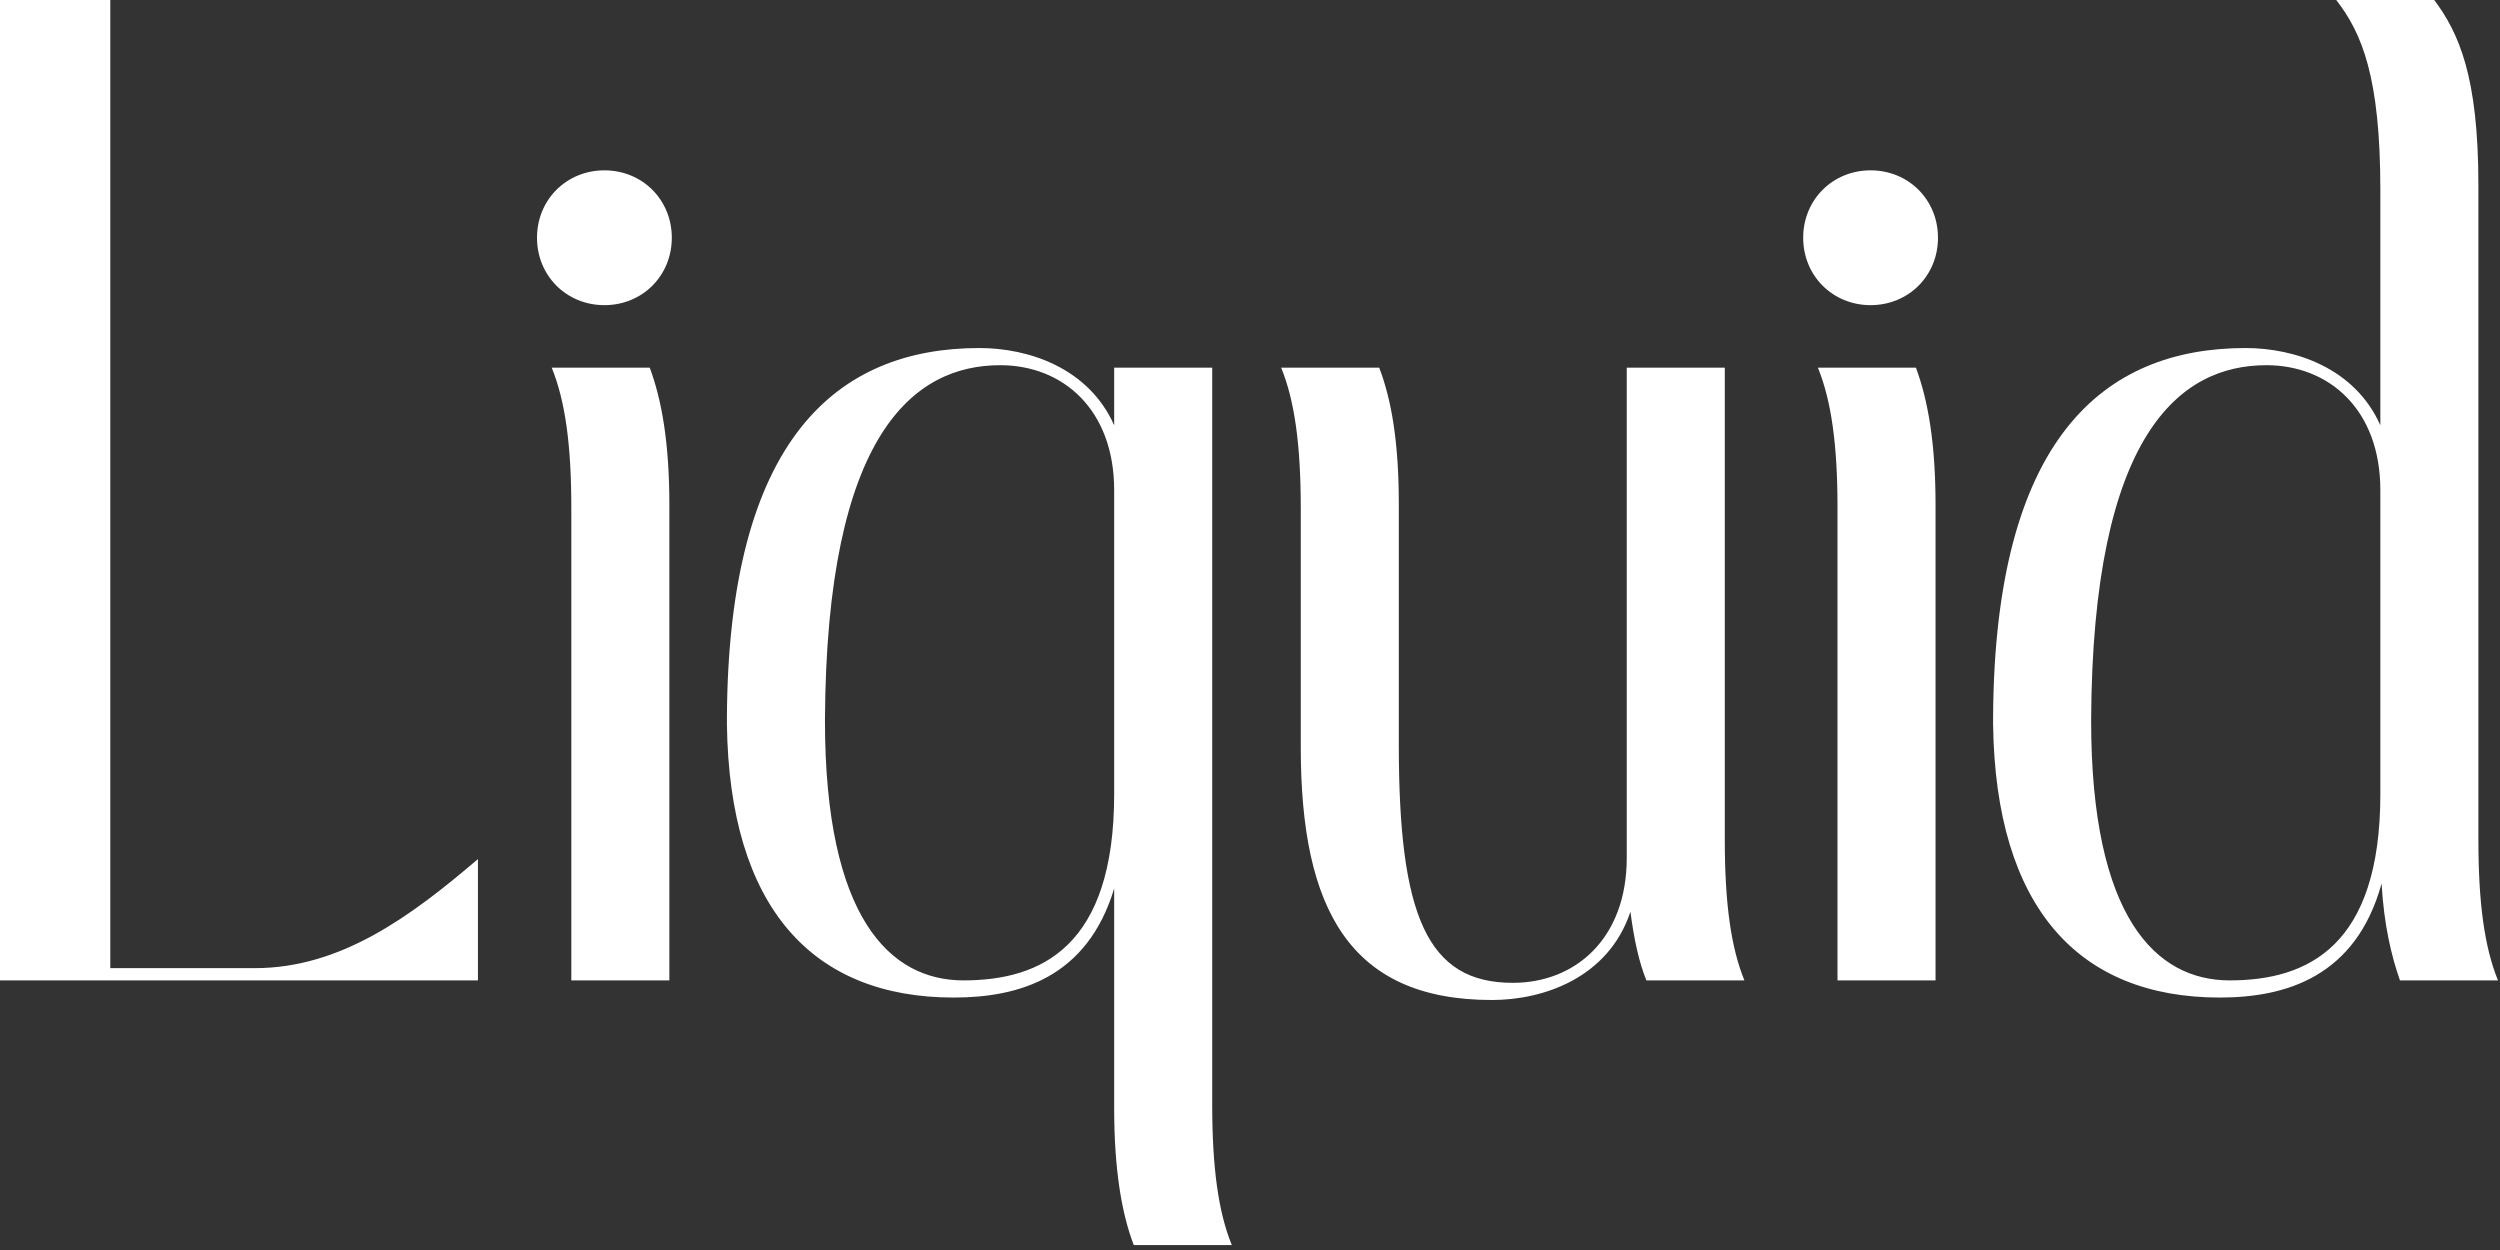 <svg width="408" height="204" viewBox="0 0 408 204" fill="none" xmlns="http://www.w3.org/2000/svg">
<rect x="0" y="0" width="408" height="204" fill="#333333" stroke="none"/>
<path d="M5.66244e-07 160H78V140.2C67 149.6 55.6 158 41.6 158H18V-2.38419e-06H5.66244e-07V160ZM98.639 49.8C104.839 49.8 109.639 45 109.639 38.8C109.639 32.6 104.839 27.8 98.639 27.8C92.439 27.8 87.639 32.6 87.639 38.8C87.639 45 92.439 49.8 98.639 49.8ZM90.039 60C92.239 65.4 93.239 72.6 93.239 82.8V160H109.239V82.4C109.239 72.4 108.039 65.4 106.039 60H90.039ZM118.633 118.2C119.033 148.2 132.633 162.8 155.633 162.8C166.233 162.8 177.433 159.6 181.833 145V180.8C181.833 190.8 183.033 198 185.033 203.2H201.033C198.833 197.8 197.833 190.6 197.833 180.2V60H181.833V69.4C177.633 60 167.833 56.8 159.833 56.8C136.633 56.8 118.833 71.6 118.633 117.2C118.633 117.4 118.633 117.6 118.633 117.8V118.2ZM134.633 117.6C134.833 70.6 149.233 59.6 163.233 59.6C173.433 59.6 181.833 66.8 181.833 80V129.6C181.833 154.4 170.033 160 157.233 160C145.233 160 134.633 149.8 134.633 117.6ZM212.286 122C212.286 148.4 220.286 163.2 243.486 163.2C251.886 163.2 262.486 159.6 266.086 148.8C266.686 153.4 267.486 157 268.686 160H284.686C282.486 154.6 281.486 147.4 281.486 137V60H265.486V137.6V140C265.486 153.2 257.086 160.4 246.886 160.4C232.886 160.4 228.286 149.4 228.286 121.6V82.2C228.286 72.2 227.086 65.2 225.086 60H209.086C211.286 65.4 212.286 72.6 212.286 83V122ZM305.28 49.8C311.48 49.8 316.28 45 316.28 38.8C316.28 32.6 311.48 27.8 305.28 27.8C299.08 27.8 294.28 32.6 294.28 38.8C294.28 45 299.08 49.8 305.28 49.8ZM296.68 60C298.88 65.4 299.88 72.6 299.88 82.8V160H315.88V82.4C315.88 72.4 314.68 65.4 312.68 60H296.68ZM325.273 118.2C325.673 148.2 339.273 162.8 362.273 162.8C373.073 162.8 384.473 159.4 388.673 144.2C389.073 151 390.273 156 391.673 160H407.673C405.473 154.6 404.473 147.4 404.473 137V30.2C404.473 12.4 401.273 5.4 397.273 -2.38419e-06H381.273C385.473 5.4 388.473 12.6 388.473 31V69.4C384.273 60 374.473 56.8 366.473 56.8C343.273 56.8 325.473 71.6 325.273 117.2C325.273 117.4 325.273 117.6 325.273 117.8V118.2ZM341.273 117.6C341.473 70.6 355.873 59.6 369.873 59.6C380.073 59.6 388.473 66.8 388.473 80V129.6C388.473 154.4 376.673 160 363.873 160C351.873 160 341.273 149.8 341.273 117.6Z" fill="white"/>
</svg>
